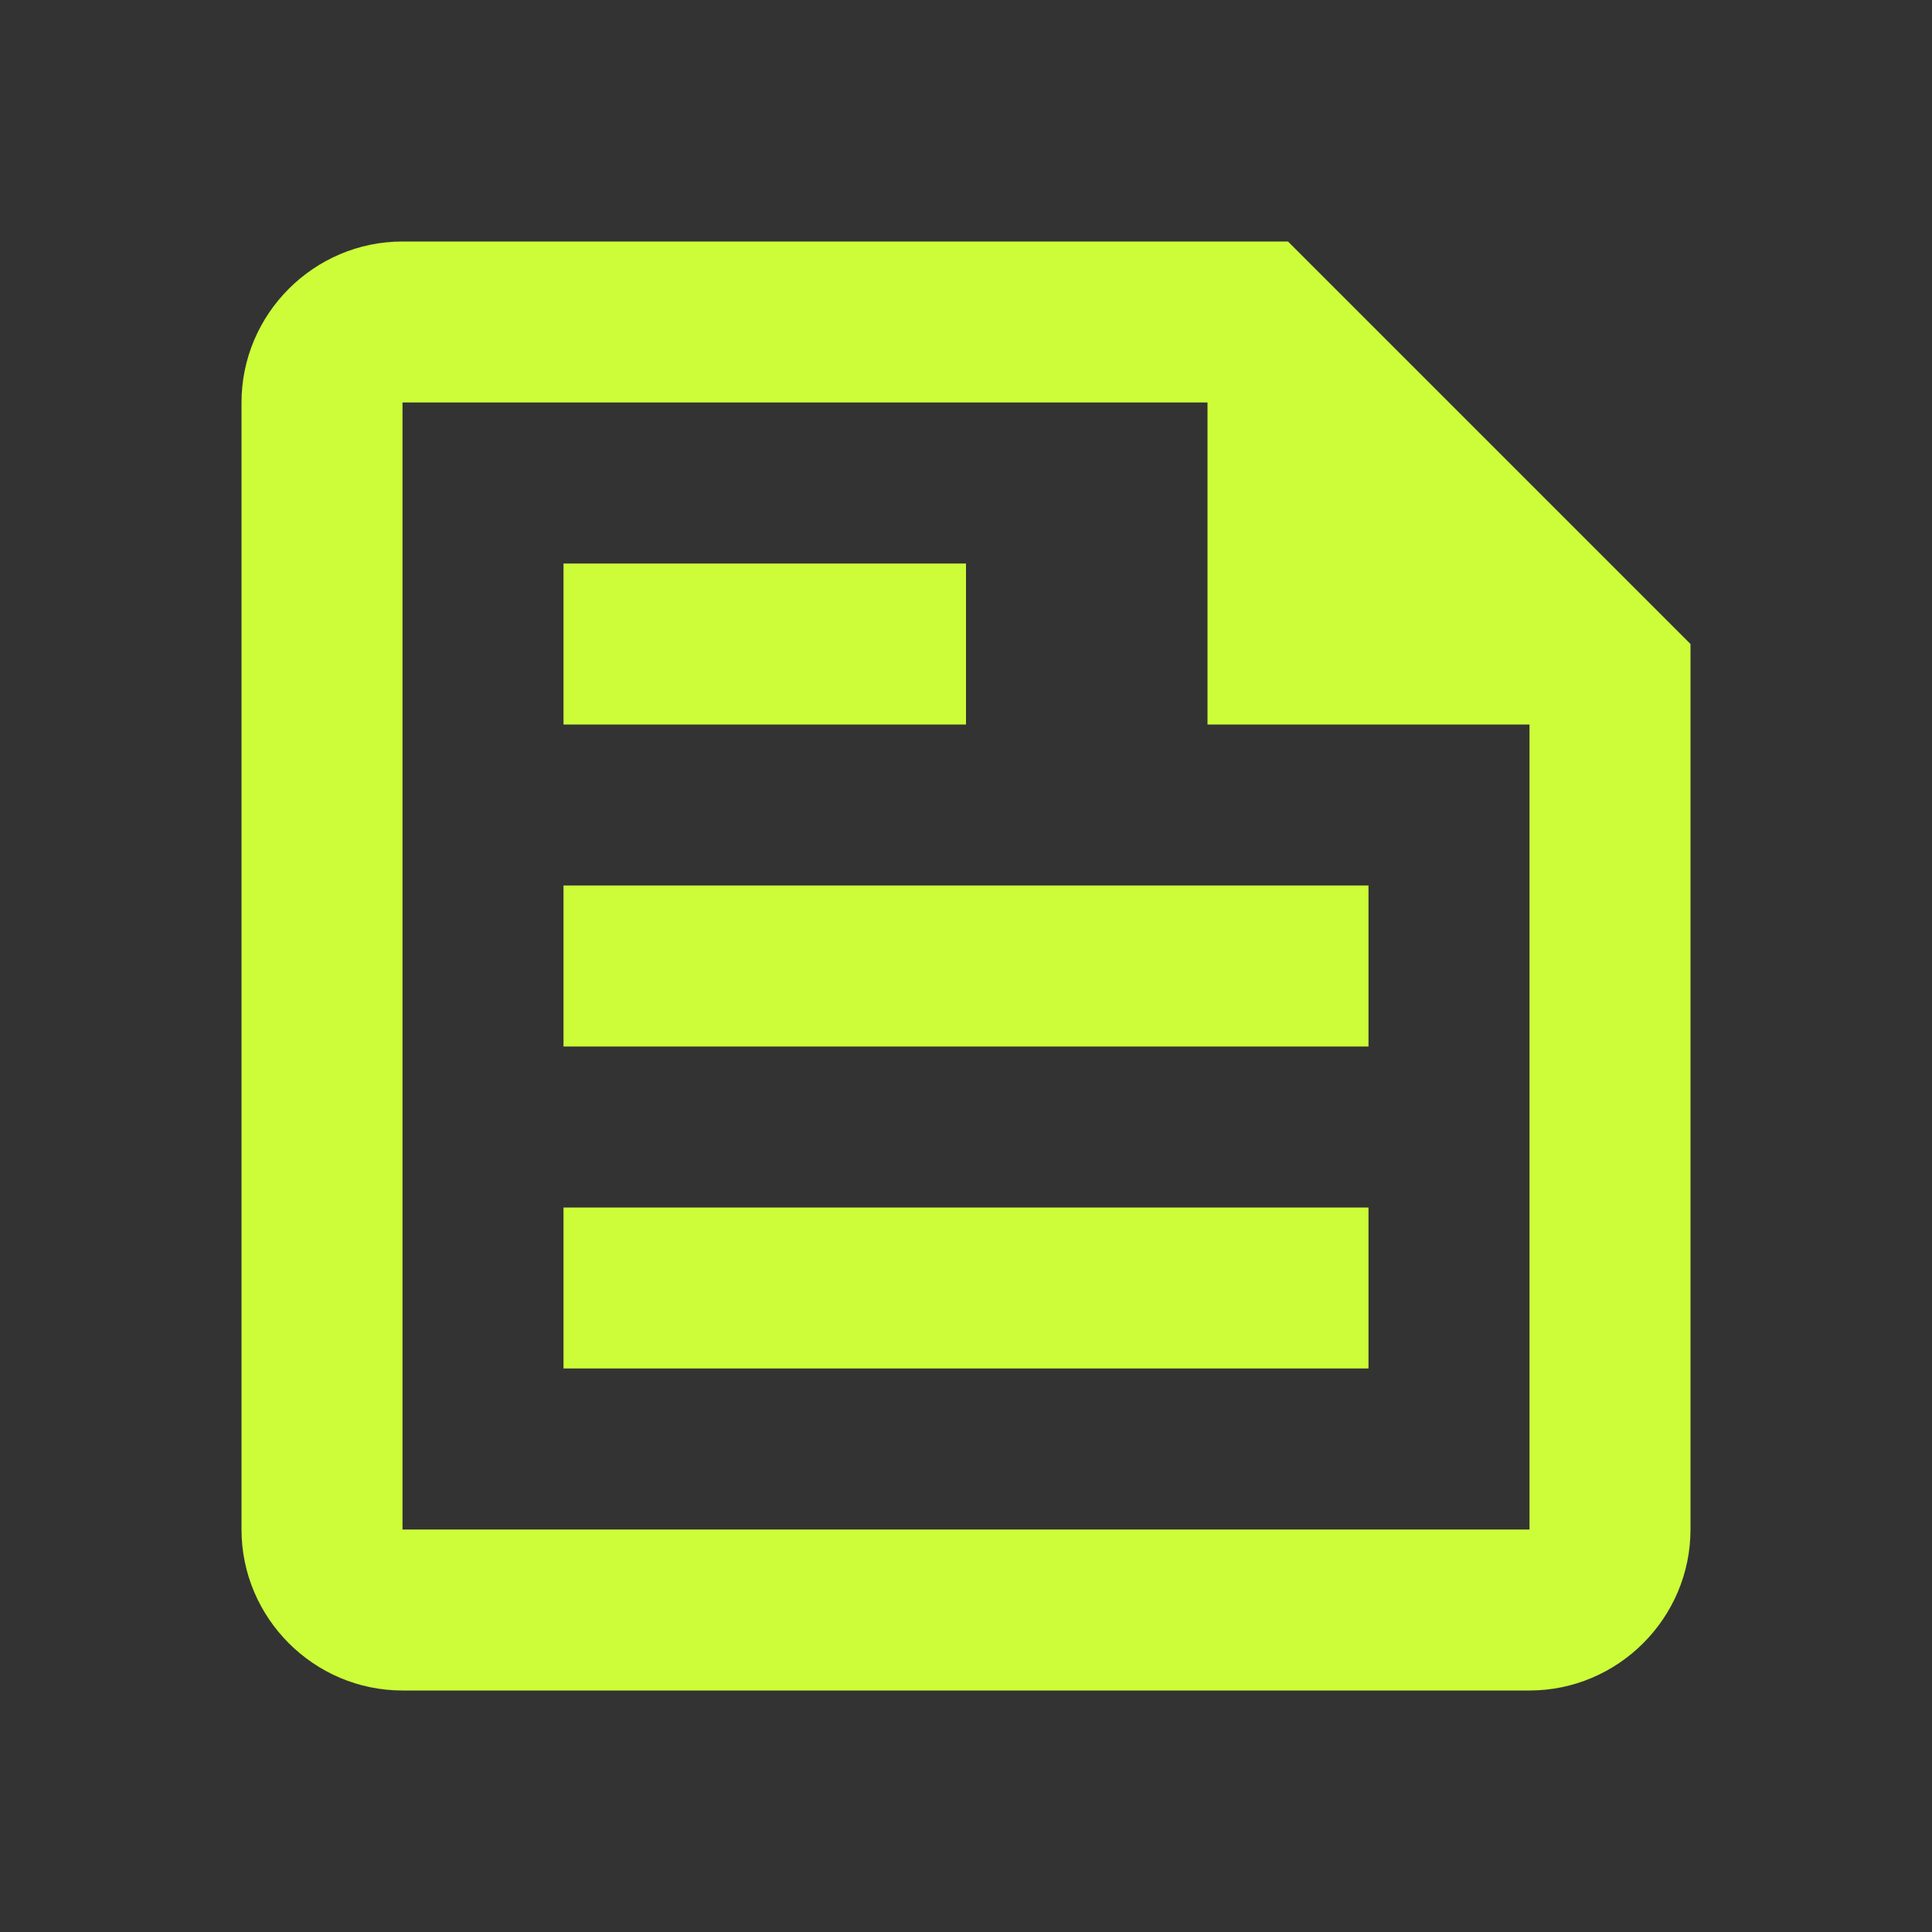 <svg width="36" height="36" viewBox="0 0 36 36" fill="none" xmlns="http://www.w3.org/2000/svg">
<rect x="0" y="0" width="36" height="36" fill="#333333" stroke="none"/>
<path d="M24 4.5H7.5C5.85 4.5 4.5 5.85 4.5 7.5V28.5C4.5 30.15 5.85 31.5 7.5 31.5H28.5C30.15 31.5 31.5 30.15 31.5 28.5V12L24 4.5ZM28.5 28.5H7.5V7.5H22.5V13.5H28.5V28.5ZM10.5 25.5H25.5V22.5H10.5V25.5ZM18 10.5H10.5V13.5H18V10.5ZM10.5 19.5H25.5V16.5H10.5V19.5Z" fill="#CCFD38"/>
</svg>
